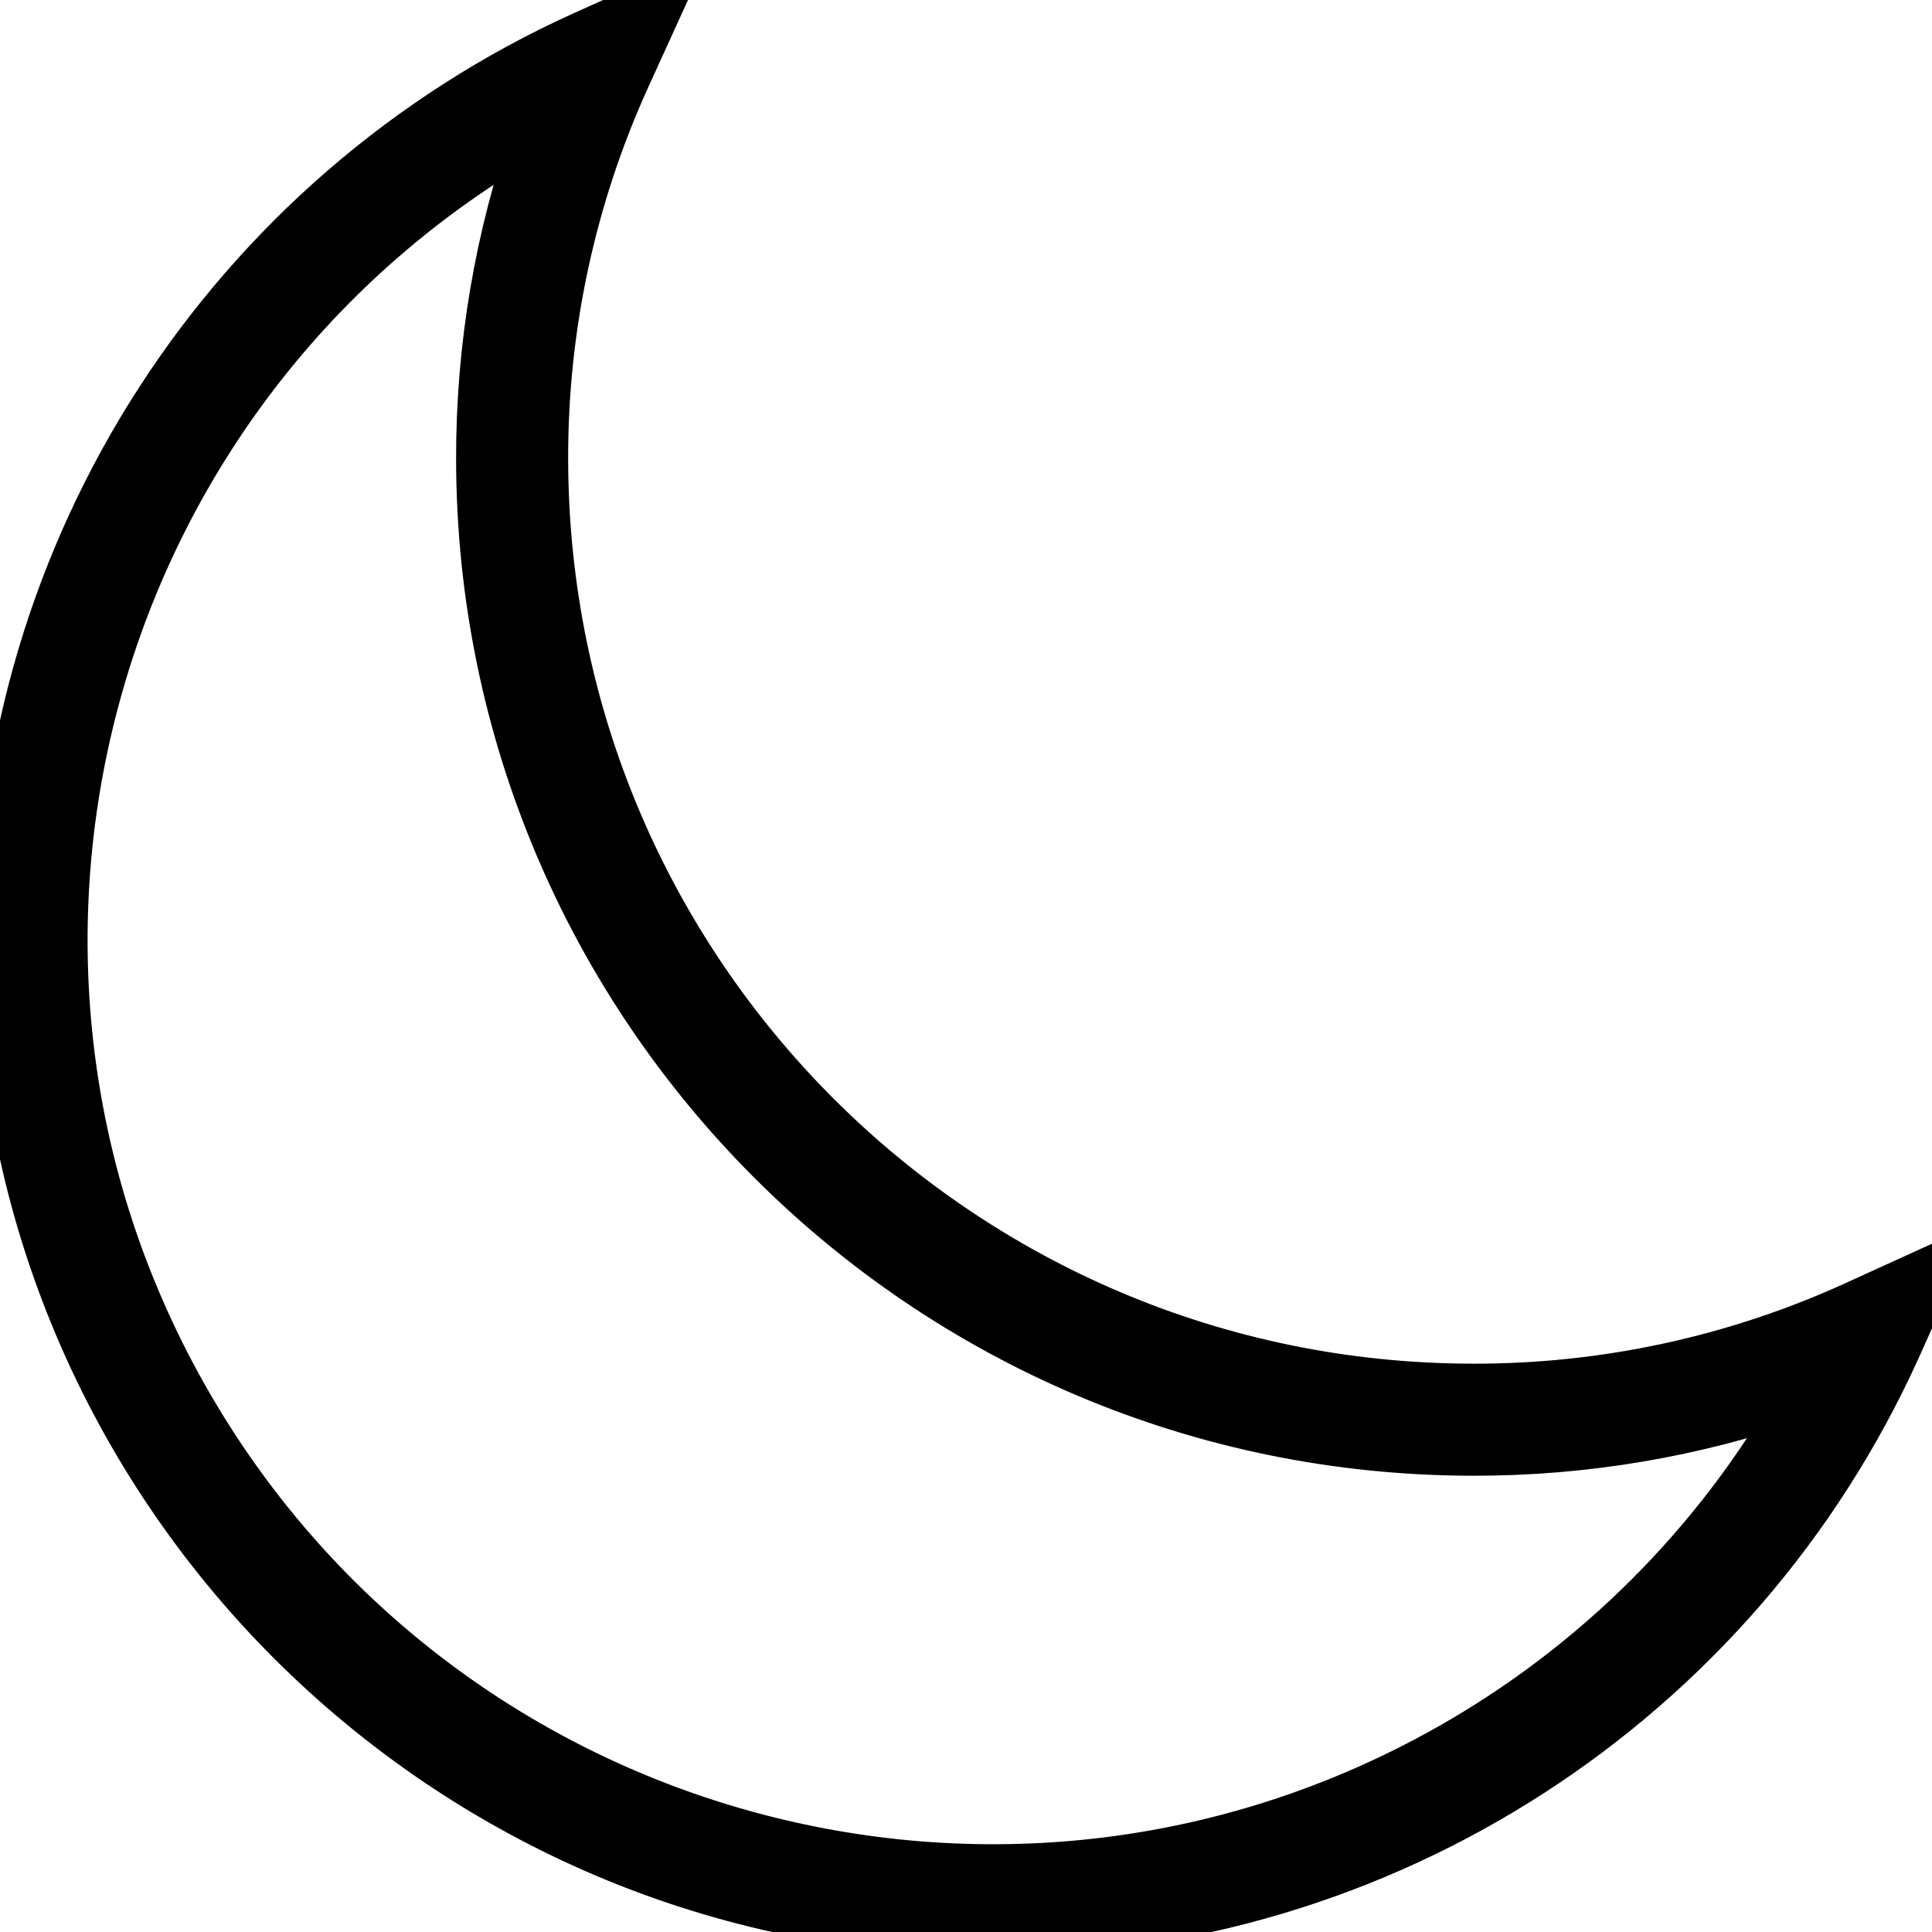 <?xml version="1.0" encoding="iso-8859-1"?>
<!-- Generator: Adobe Illustrator 19.0.0, SVG Export Plug-In . SVG Version: 6.00 Build 0)  -->
<svg stroke="black" stroke-width="12" version="1.1" id="Capa_1" xmlns="http://www.w3.org/2000/svg" xmlns:xlink="http://www.w3.org/1999/xlink" x="0px" y="0px"
	 viewBox="0 0 482.72 482.72" style="enable-background:new 0 0 482.72 482.72;" xml:space="preserve">
<g>
	<g>
		<path d="M463.367,326.16c-29.955,13.631-62.497,20.644-95.408,20.56c-128.072-0.141-231.859-103.928-232-232
			c-0.089-32.91,6.918-65.452,20.544-95.408L165.303,0l-19.344,8.704C57.159,48.811,0.073,137.201,0.041,234.638
			C-0.004,371.604,110.992,482.675,247.959,482.72c97.472-0.063,185.883-57.174,226.016-146l8.704-19.36L463.367,326.16z
			 M361.974,436.785C250.394,499.772,108.88,460.38,45.893,348.8S22.299,95.707,133.879,32.72c-9.274,26.342-13.981,54.074-13.92,82
			c0.159,136.901,111.099,247.841,248,248c27.926,0.061,55.658-4.646,82-13.92C429.189,385.593,398.767,416.016,361.974,436.785z"/>
	</g>
</g>
<g>
</g>
<g>
</g>
<g>
</g>
<g>
</g>
<g>
</g>
<g>
</g>
<g>
</g>
<g>
</g>
<g>
</g>
<g>
</g>
<g>
</g>
<g>
</g>
<g>
</g>
<g>
</g>
<g>
</g>
</svg>
